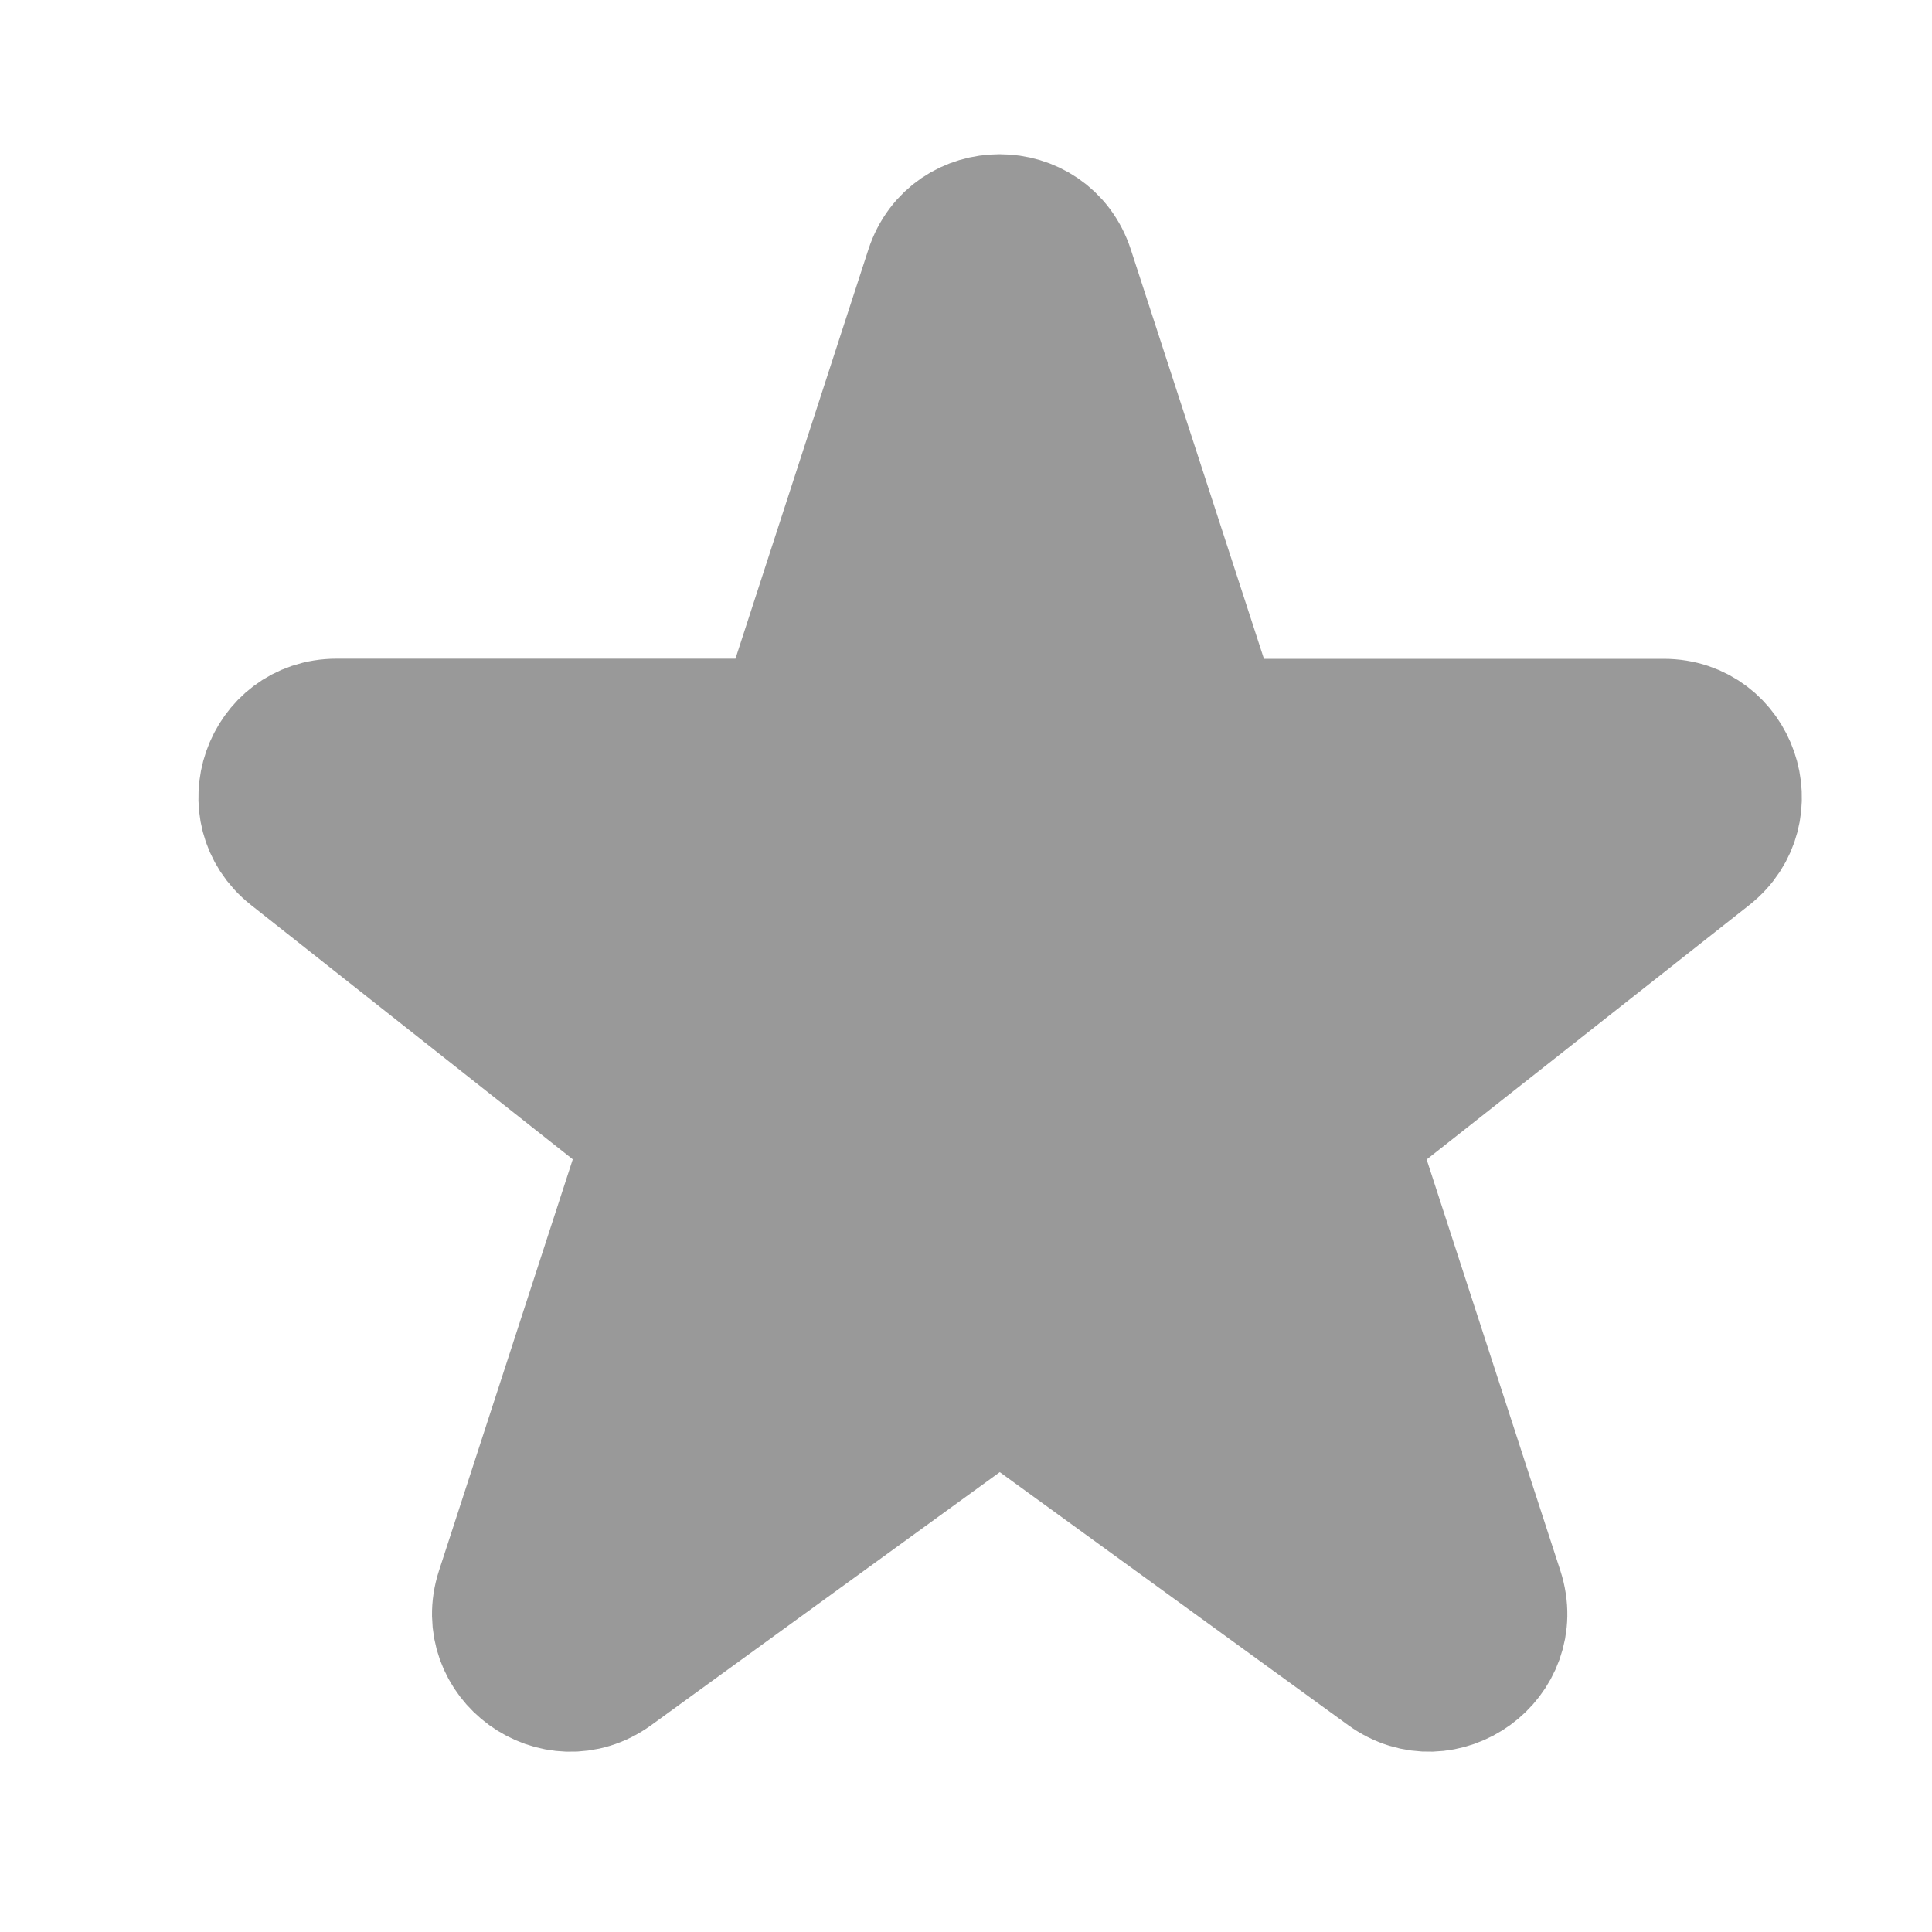 <svg width="28" height="28" viewBox="0 0 28 28" fill="none" xmlns="http://www.w3.org/2000/svg">
<g id="Frame" clip-path="url(#clip0_5572_3607)">
<path id="Path 112" d="M13.536 3.926C13.835 3.005 15.139 3.005 15.438 3.926L17.367 9.857C17.501 10.269 17.884 10.548 18.318 10.548H24.112C25.061 10.548 25.476 11.746 24.731 12.333L20.057 16.019C19.728 16.278 19.596 16.715 19.725 17.113L21.663 23.073C21.962 23.994 20.908 24.761 20.124 24.191L15.077 20.526C14.727 20.271 14.253 20.271 13.902 20.526L8.852 24.192C8.068 24.761 7.014 23.994 7.313 23.073L9.252 17.111C9.381 16.713 9.249 16.277 8.921 16.017L4.257 12.331C3.514 11.743 3.929 10.546 4.878 10.546H10.659C11.092 10.546 11.476 10.268 11.61 9.855L13.536 3.926Z" fill="#999999" stroke="#999999" stroke-width="2"/>
</g>
<defs>
<clipPath id="clip0_5572_3607">
<rect width="28" height="28" fill="white"/>
</clipPath>
</defs>
</svg>

